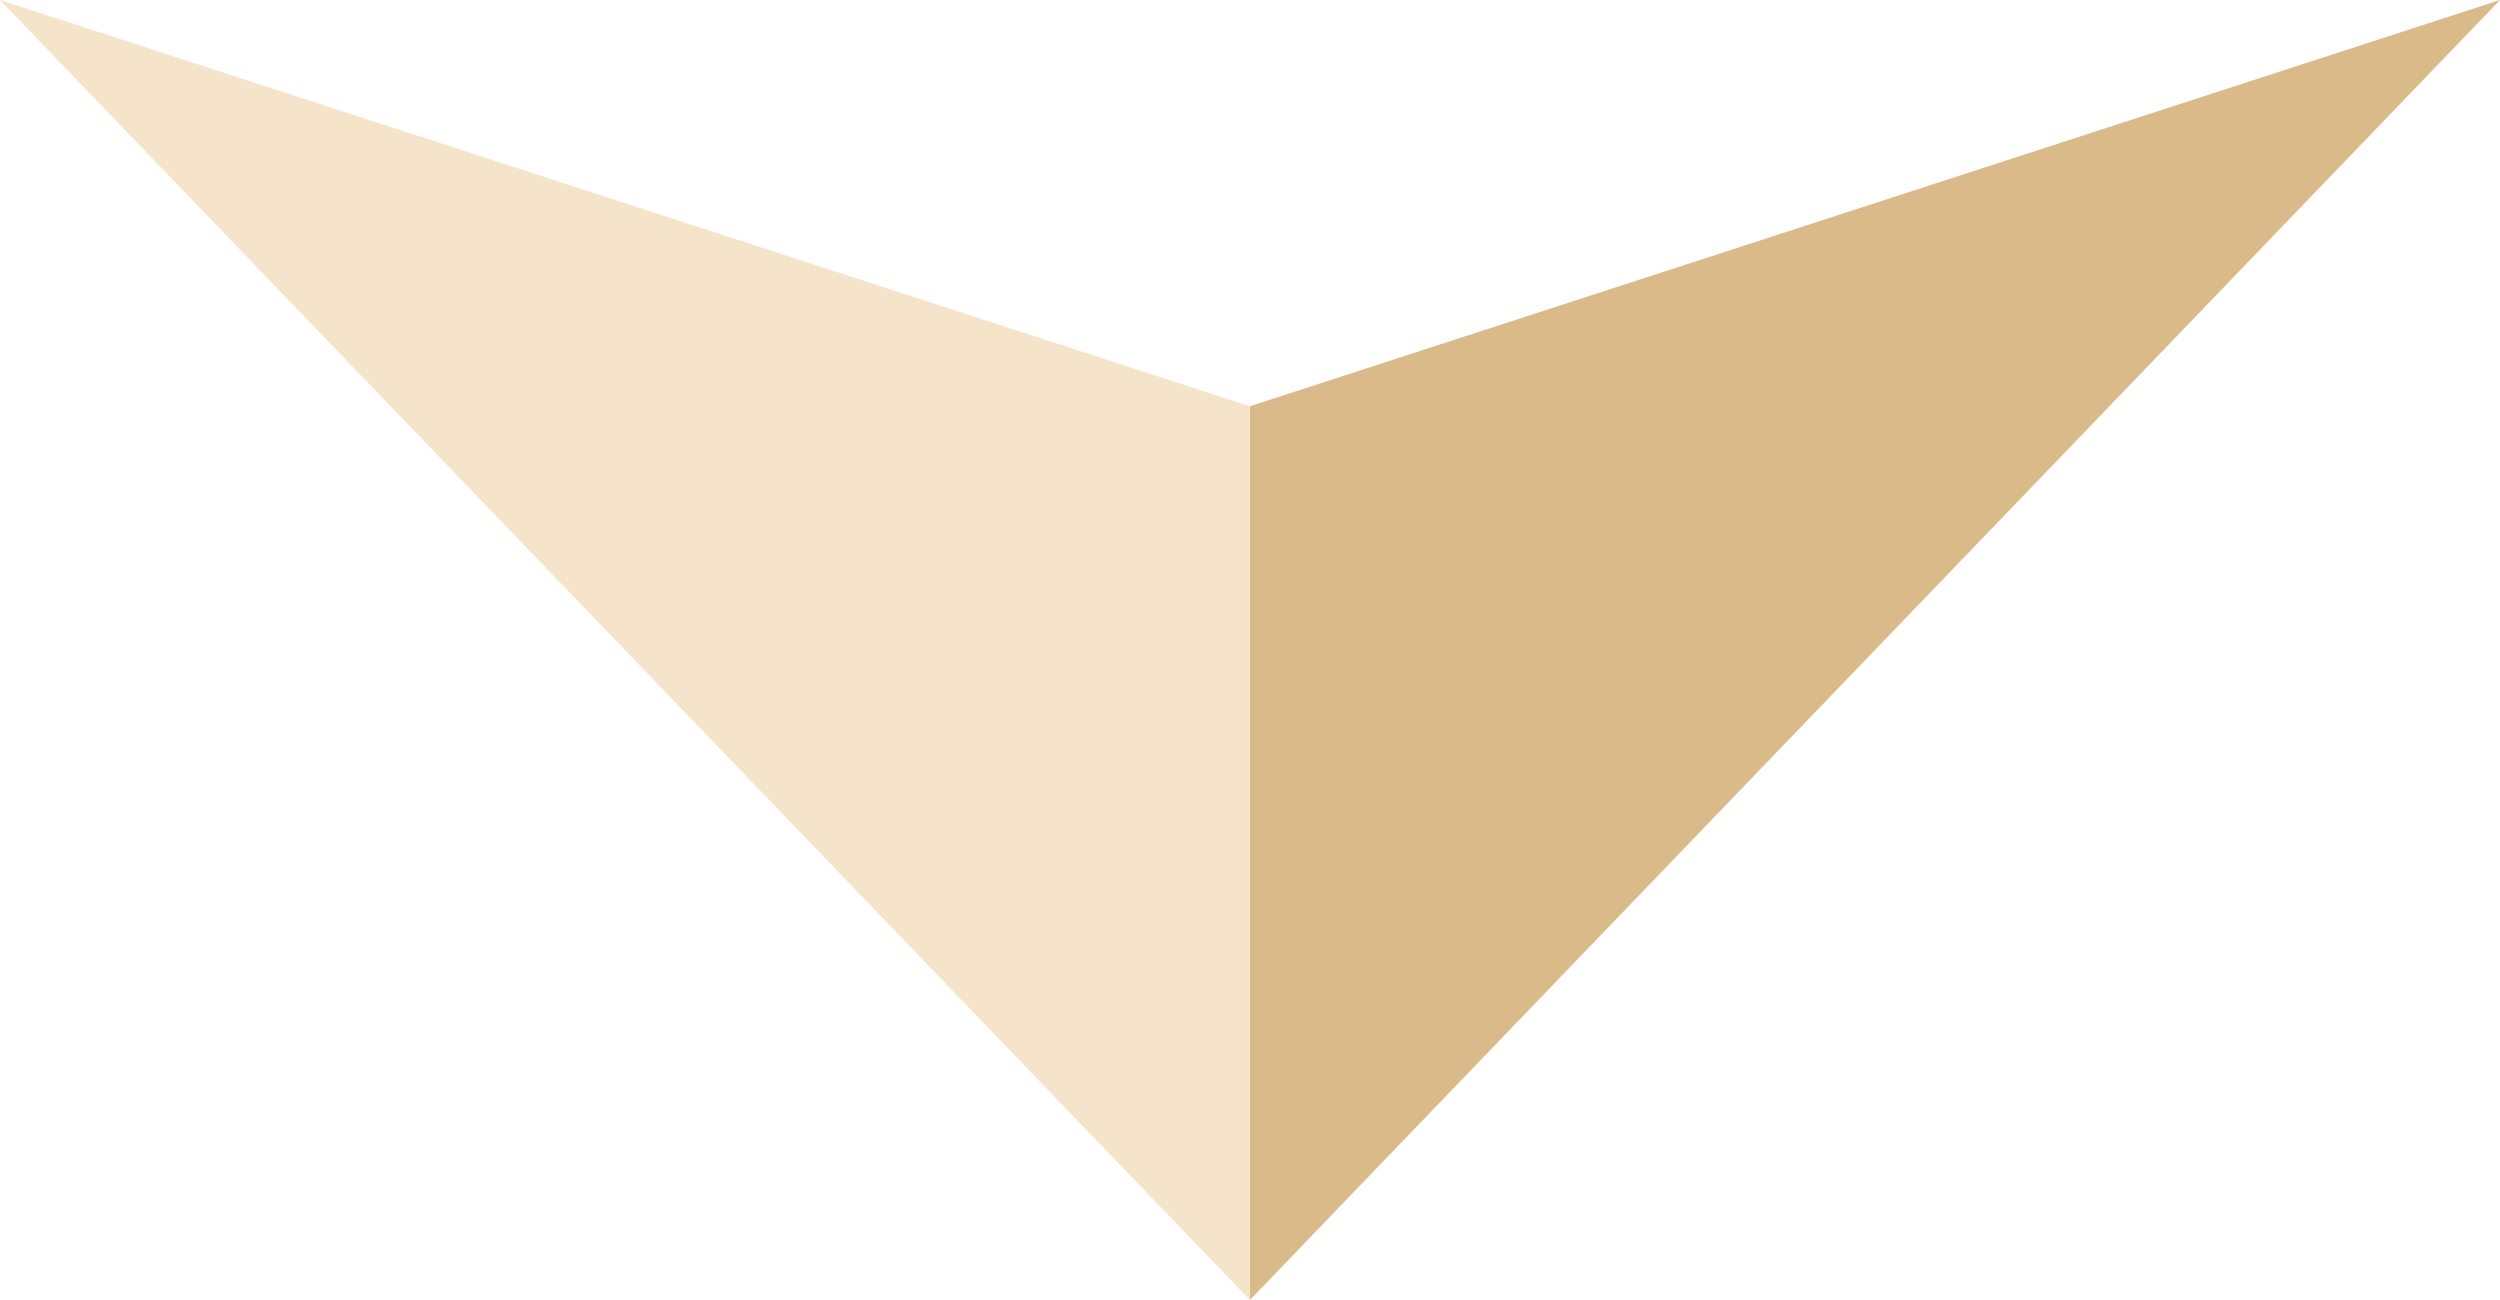 <svg width="25" height="13" viewBox="0 0 25 13" fill="none" xmlns="http://www.w3.org/2000/svg">
<path d="M12.5 13L0 0L12.5 4.063V13Z" fill="#F5E4CA"/>
<path d="M12.5 12.999L25 0L12.5 4.062V12.999Z" fill="#DBBA89"/>
</svg>

